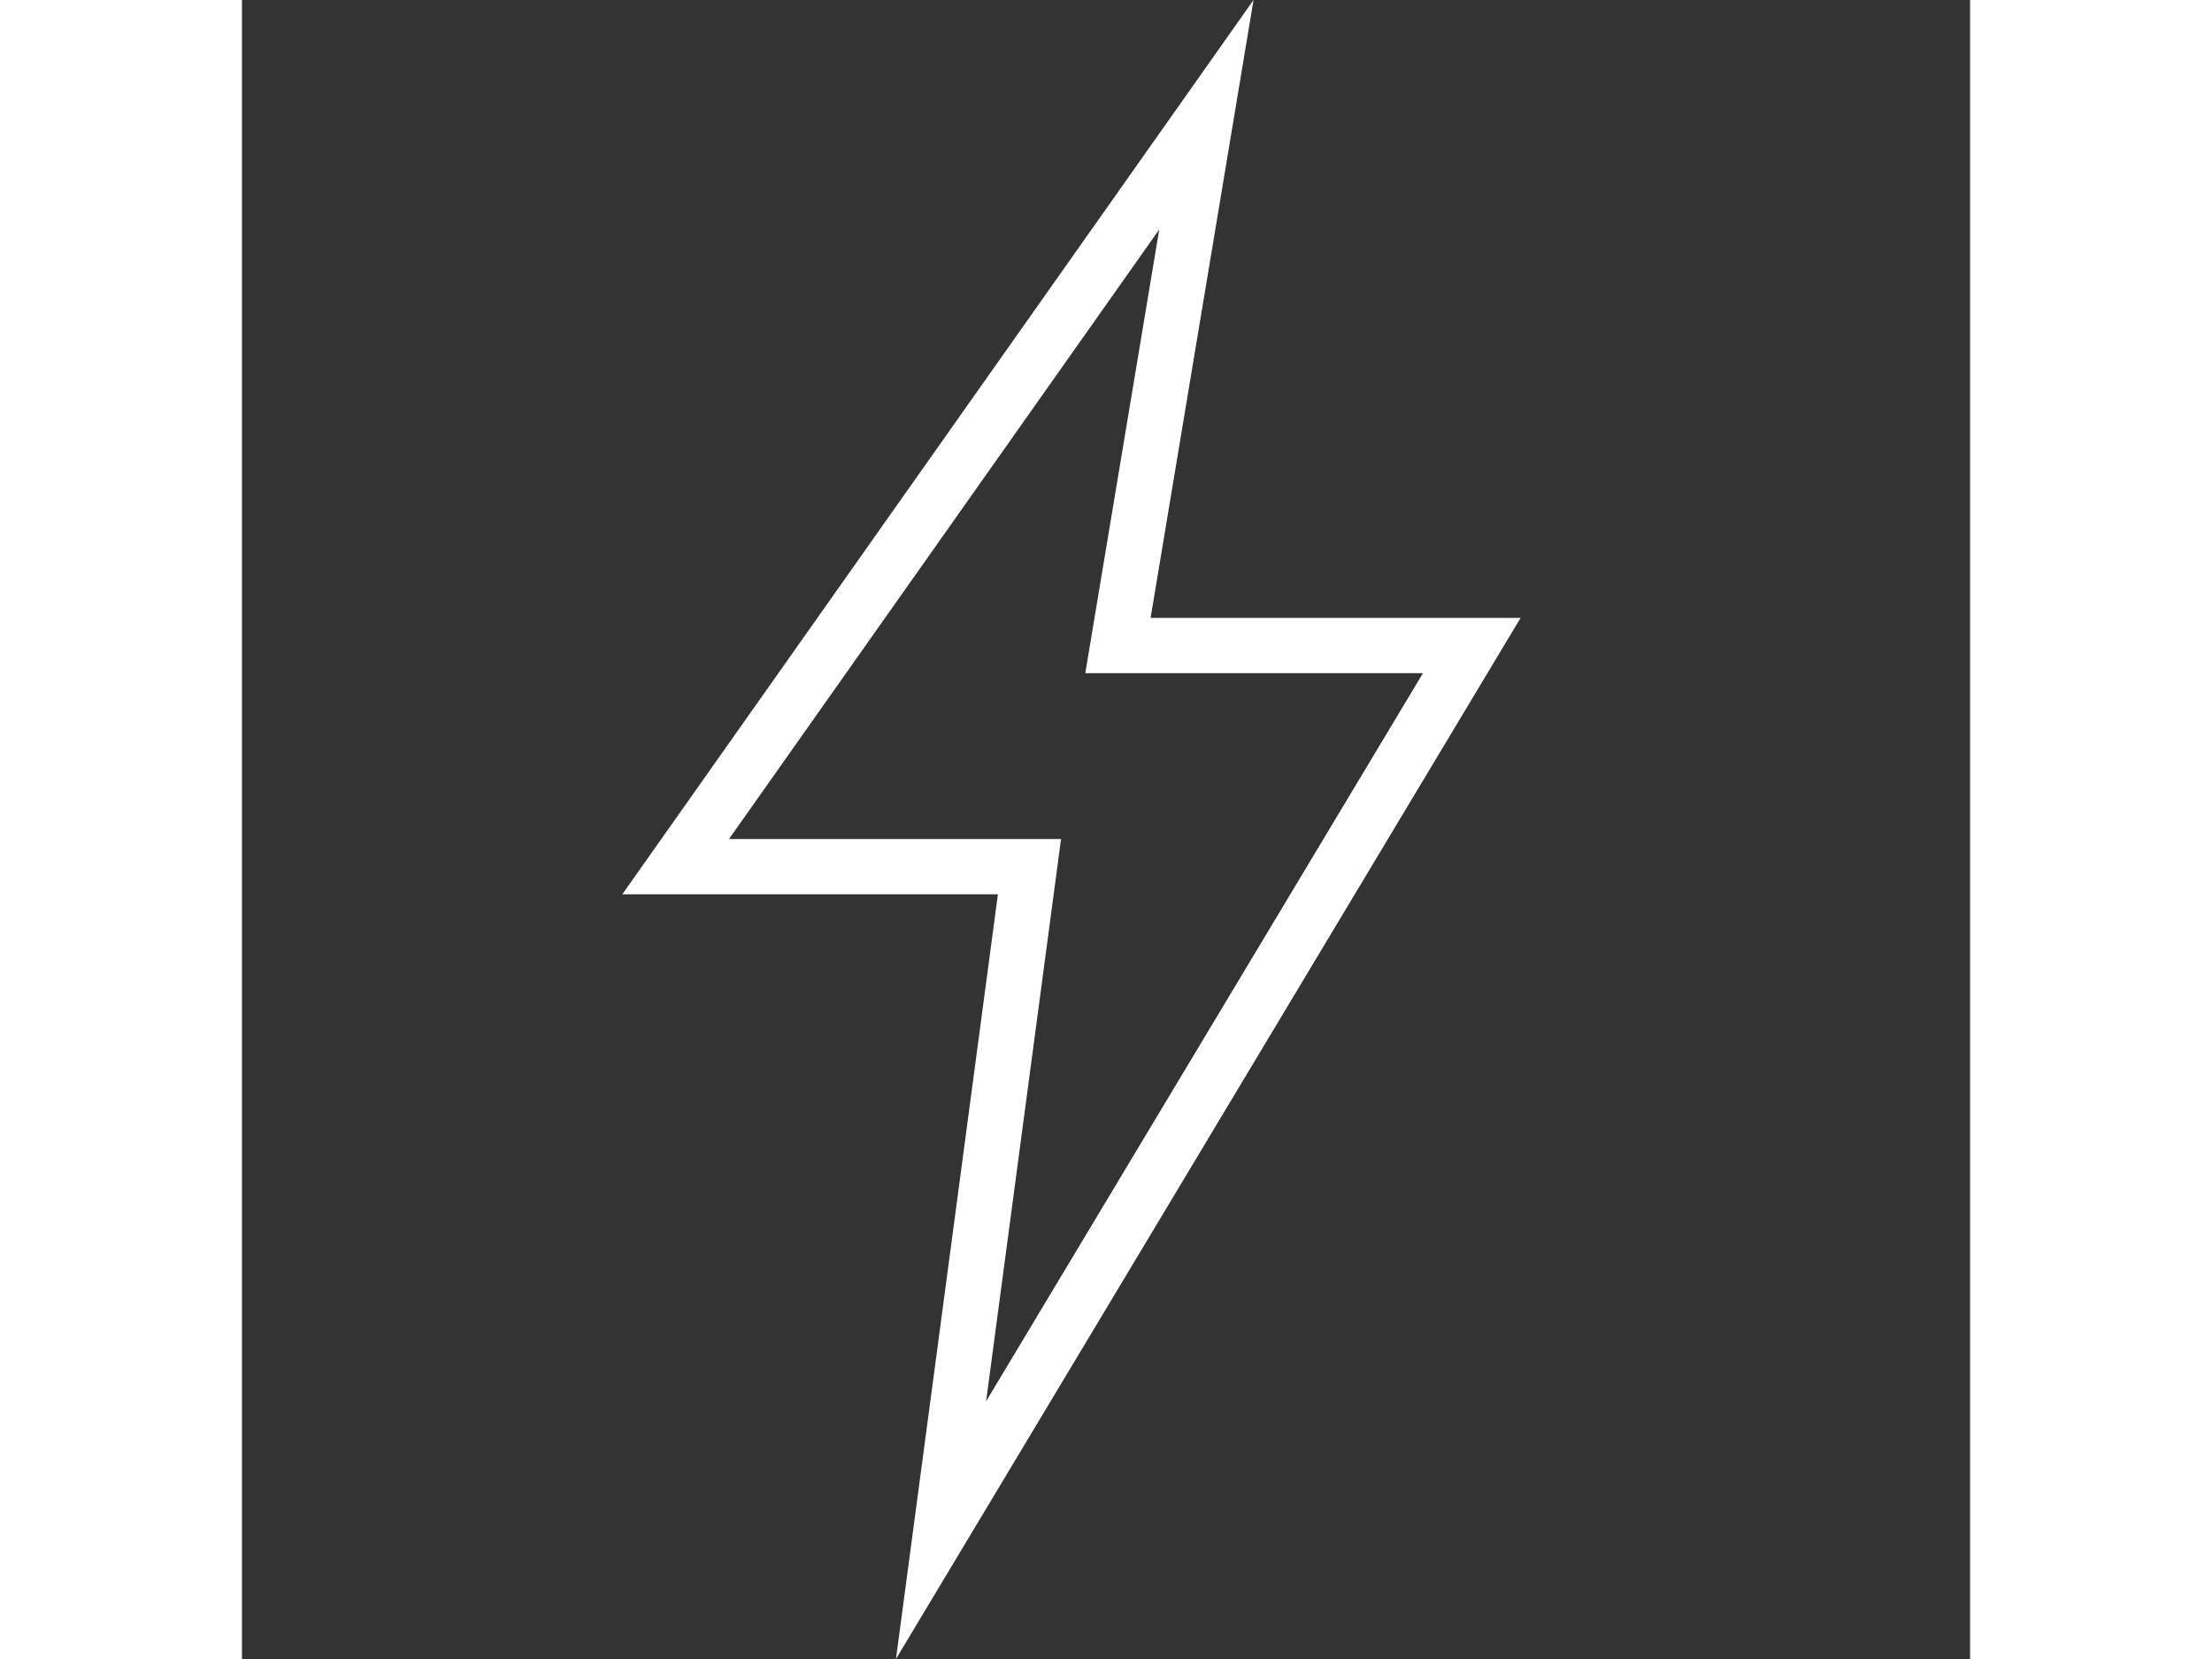 <svg stroke-width="5px" width="40px" height="30px" version="1.1" id="Capa_1" xmlns="http://www.w3.org/2000/svg" xmlns:xlink="http://www.w3.org/1999/xlink" x="0px" y="0px"
	 viewBox="0 0 500.096 480.096" style="enable-background:new 0 0 480.096 480.096;" xml:space="preserve">
		<rect x="0" y="0" width="500.096" height="480.096" fill="#333333" stroke="none"/>
		<path d="M370.032,178.808h-107.08L292.744,0l-182.68,258.808h108.704l-29.504,221.288L370.032,178.808z M140.944,242.808
			l124.512-176.4l-21.4,128.4h97.72L215.352,405.52l21.688-162.712H140.944z" fill="white"/>
</svg>
